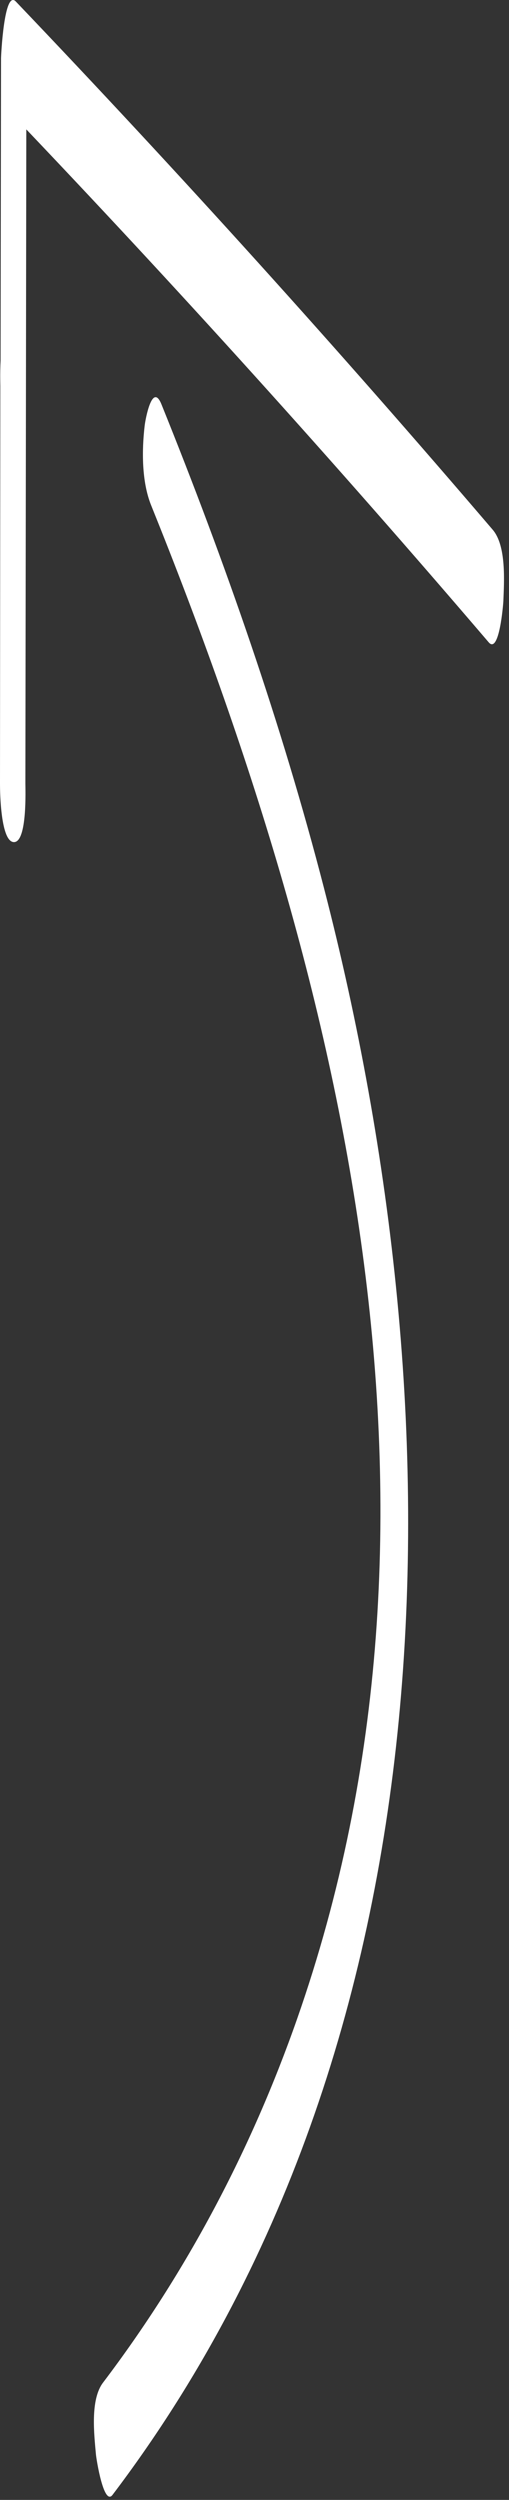 <svg width="74" height="363" viewBox="0 0 74 363" fill="none" xmlns="http://www.w3.org/2000/svg">
<rect x="0" y="0" width="74" height="363" fill="#333333" stroke="none"/>
<g clip-path="url(#clip0)">
<path d="M16.36 362.27C66.4 296.29 67.04 206.04 47.11 128.99C40.92 105.04 32.74 81.66 23.48 58.73C22.14 55.4 21.13 60.91 21.03 61.83C20.61 65.42 20.59 69.96 21.98 73.39C50.01 142.84 68.81 220.02 43.2 293.14C36.55 312.12 27.14 329.94 14.98 345.97C13.09 348.46 13.69 353.52 13.95 356.41C14.01 357.1 15.09 363.95 16.36 362.27Z" fill="white"/>
<path d="M0.05 56.07C0.03 75.33 0.02 94.6 0 113.86C0 115.02 0.1 122.32 2.05 122.28C3.98 122.23 3.69 114.53 3.69 113.77C3.74 78.63 3.79 43.49 3.84 8.34C3.13 11.08 2.41 13.82 1.7 16.56C25.52 41.49 48.64 67.07 71.05 93.27C72.58 95.06 73.16 87.73 73.18 87.3C73.28 84.51 73.65 79.28 71.63 76.92C49.23 50.72 26.1 25.14 2.29 0.21C0.6 -1.55 0.15 8.16 0.15 8.43C0.1 43.58 0.05 78.72 0 113.86C1.23 113.83 2.46 113.8 3.69 113.77C3.71 94.5 3.72 75.24 3.74 55.97C3.74 54.81 3.64 47.51 1.69 47.55C-0.25 47.61 0.05 55.31 0.05 56.07Z" fill="white"/>
</g>
<defs>
<clipPath id="clip0">
<rect width="73.27" height="362.53" fill="white"/>
</clipPath>
</defs>
</svg>
